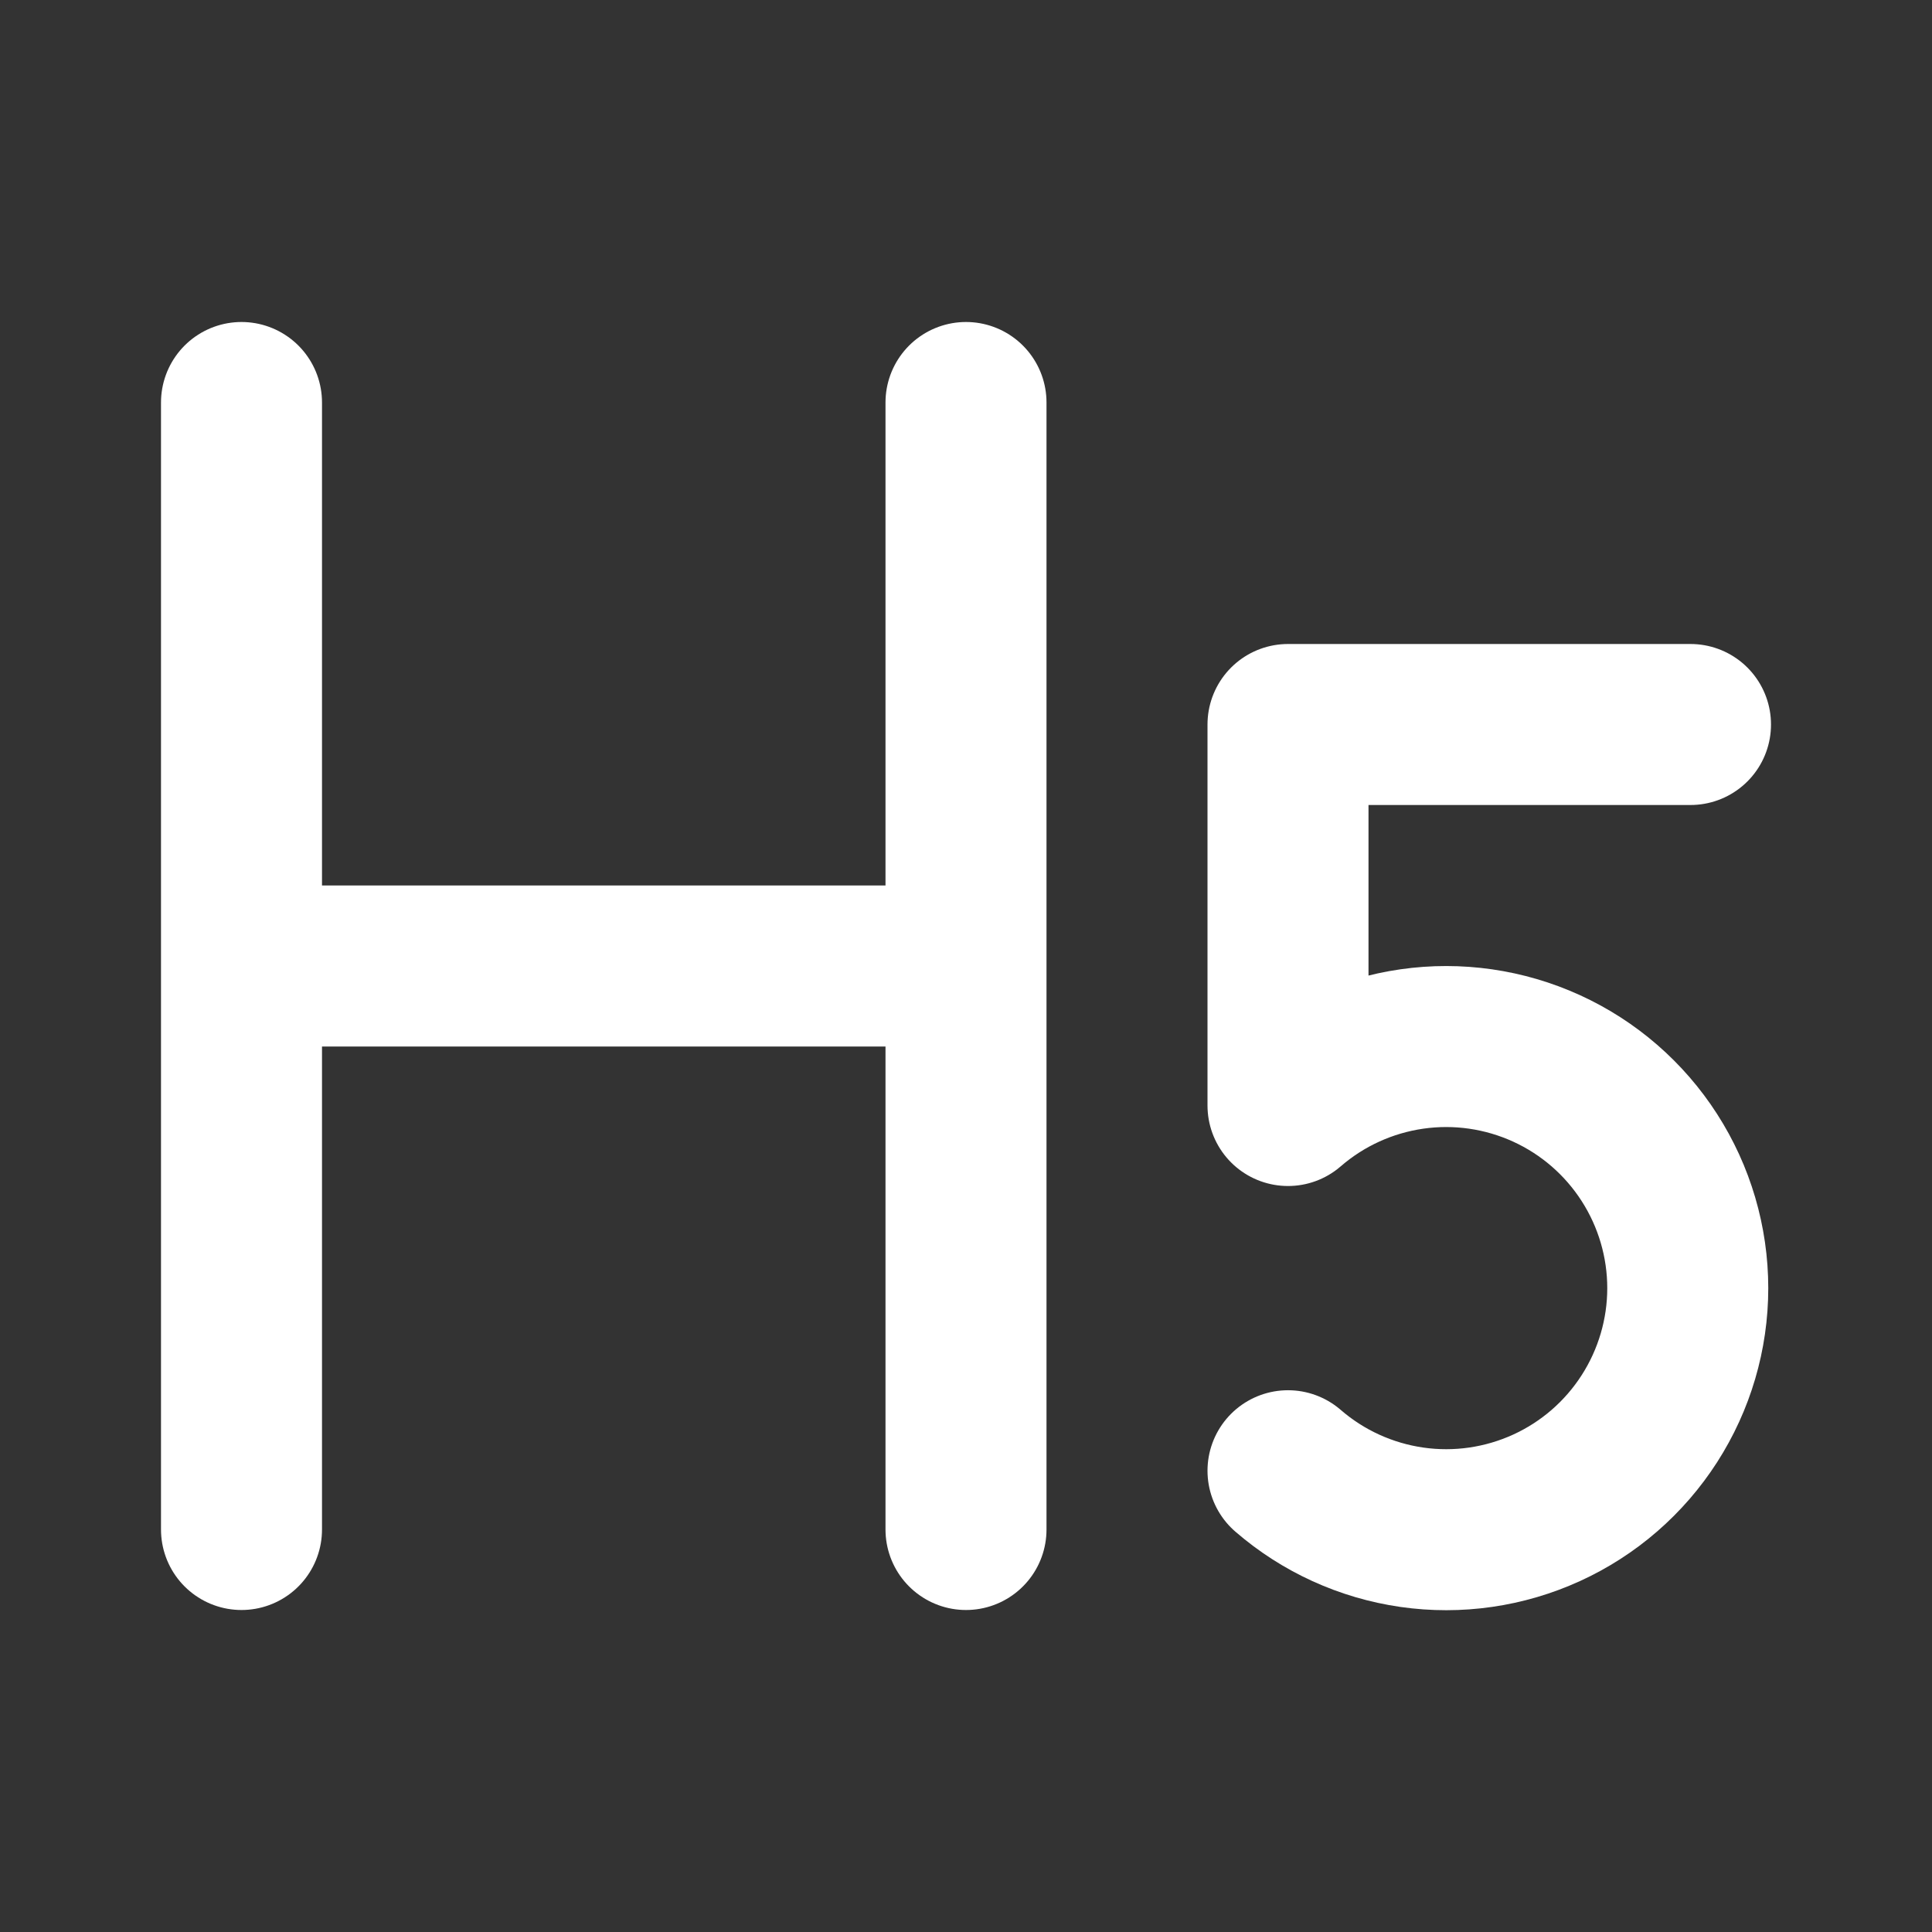<svg width="24" height="24" viewBox="0 0 24 24" fill="none" xmlns="http://www.w3.org/2000/svg">
<rect x="0" y="0" width="24" height="24" fill="#333333" stroke="none"/>
<path d="M12 5V19M3 5V19V5ZM3 12H12H3Z" stroke="white" stroke-width="2" stroke-linecap="round" stroke-linejoin="round"/>
<path d="M16 18.27C16.435 18.647 16.969 18.89 17.538 18.972C18.108 19.054 18.688 18.97 19.212 18.731C19.735 18.492 20.178 18.108 20.489 17.624C20.8 17.14 20.966 16.577 20.966 16.002C20.966 15.426 20.8 14.863 20.489 14.379C20.178 13.895 19.735 13.511 19.212 13.272C18.688 13.033 18.108 12.949 17.538 13.031C16.969 13.113 16.435 13.356 16 13.733V9H21" stroke="white" stroke-width="2" stroke-linecap="round" stroke-linejoin="round"/>
</svg>
